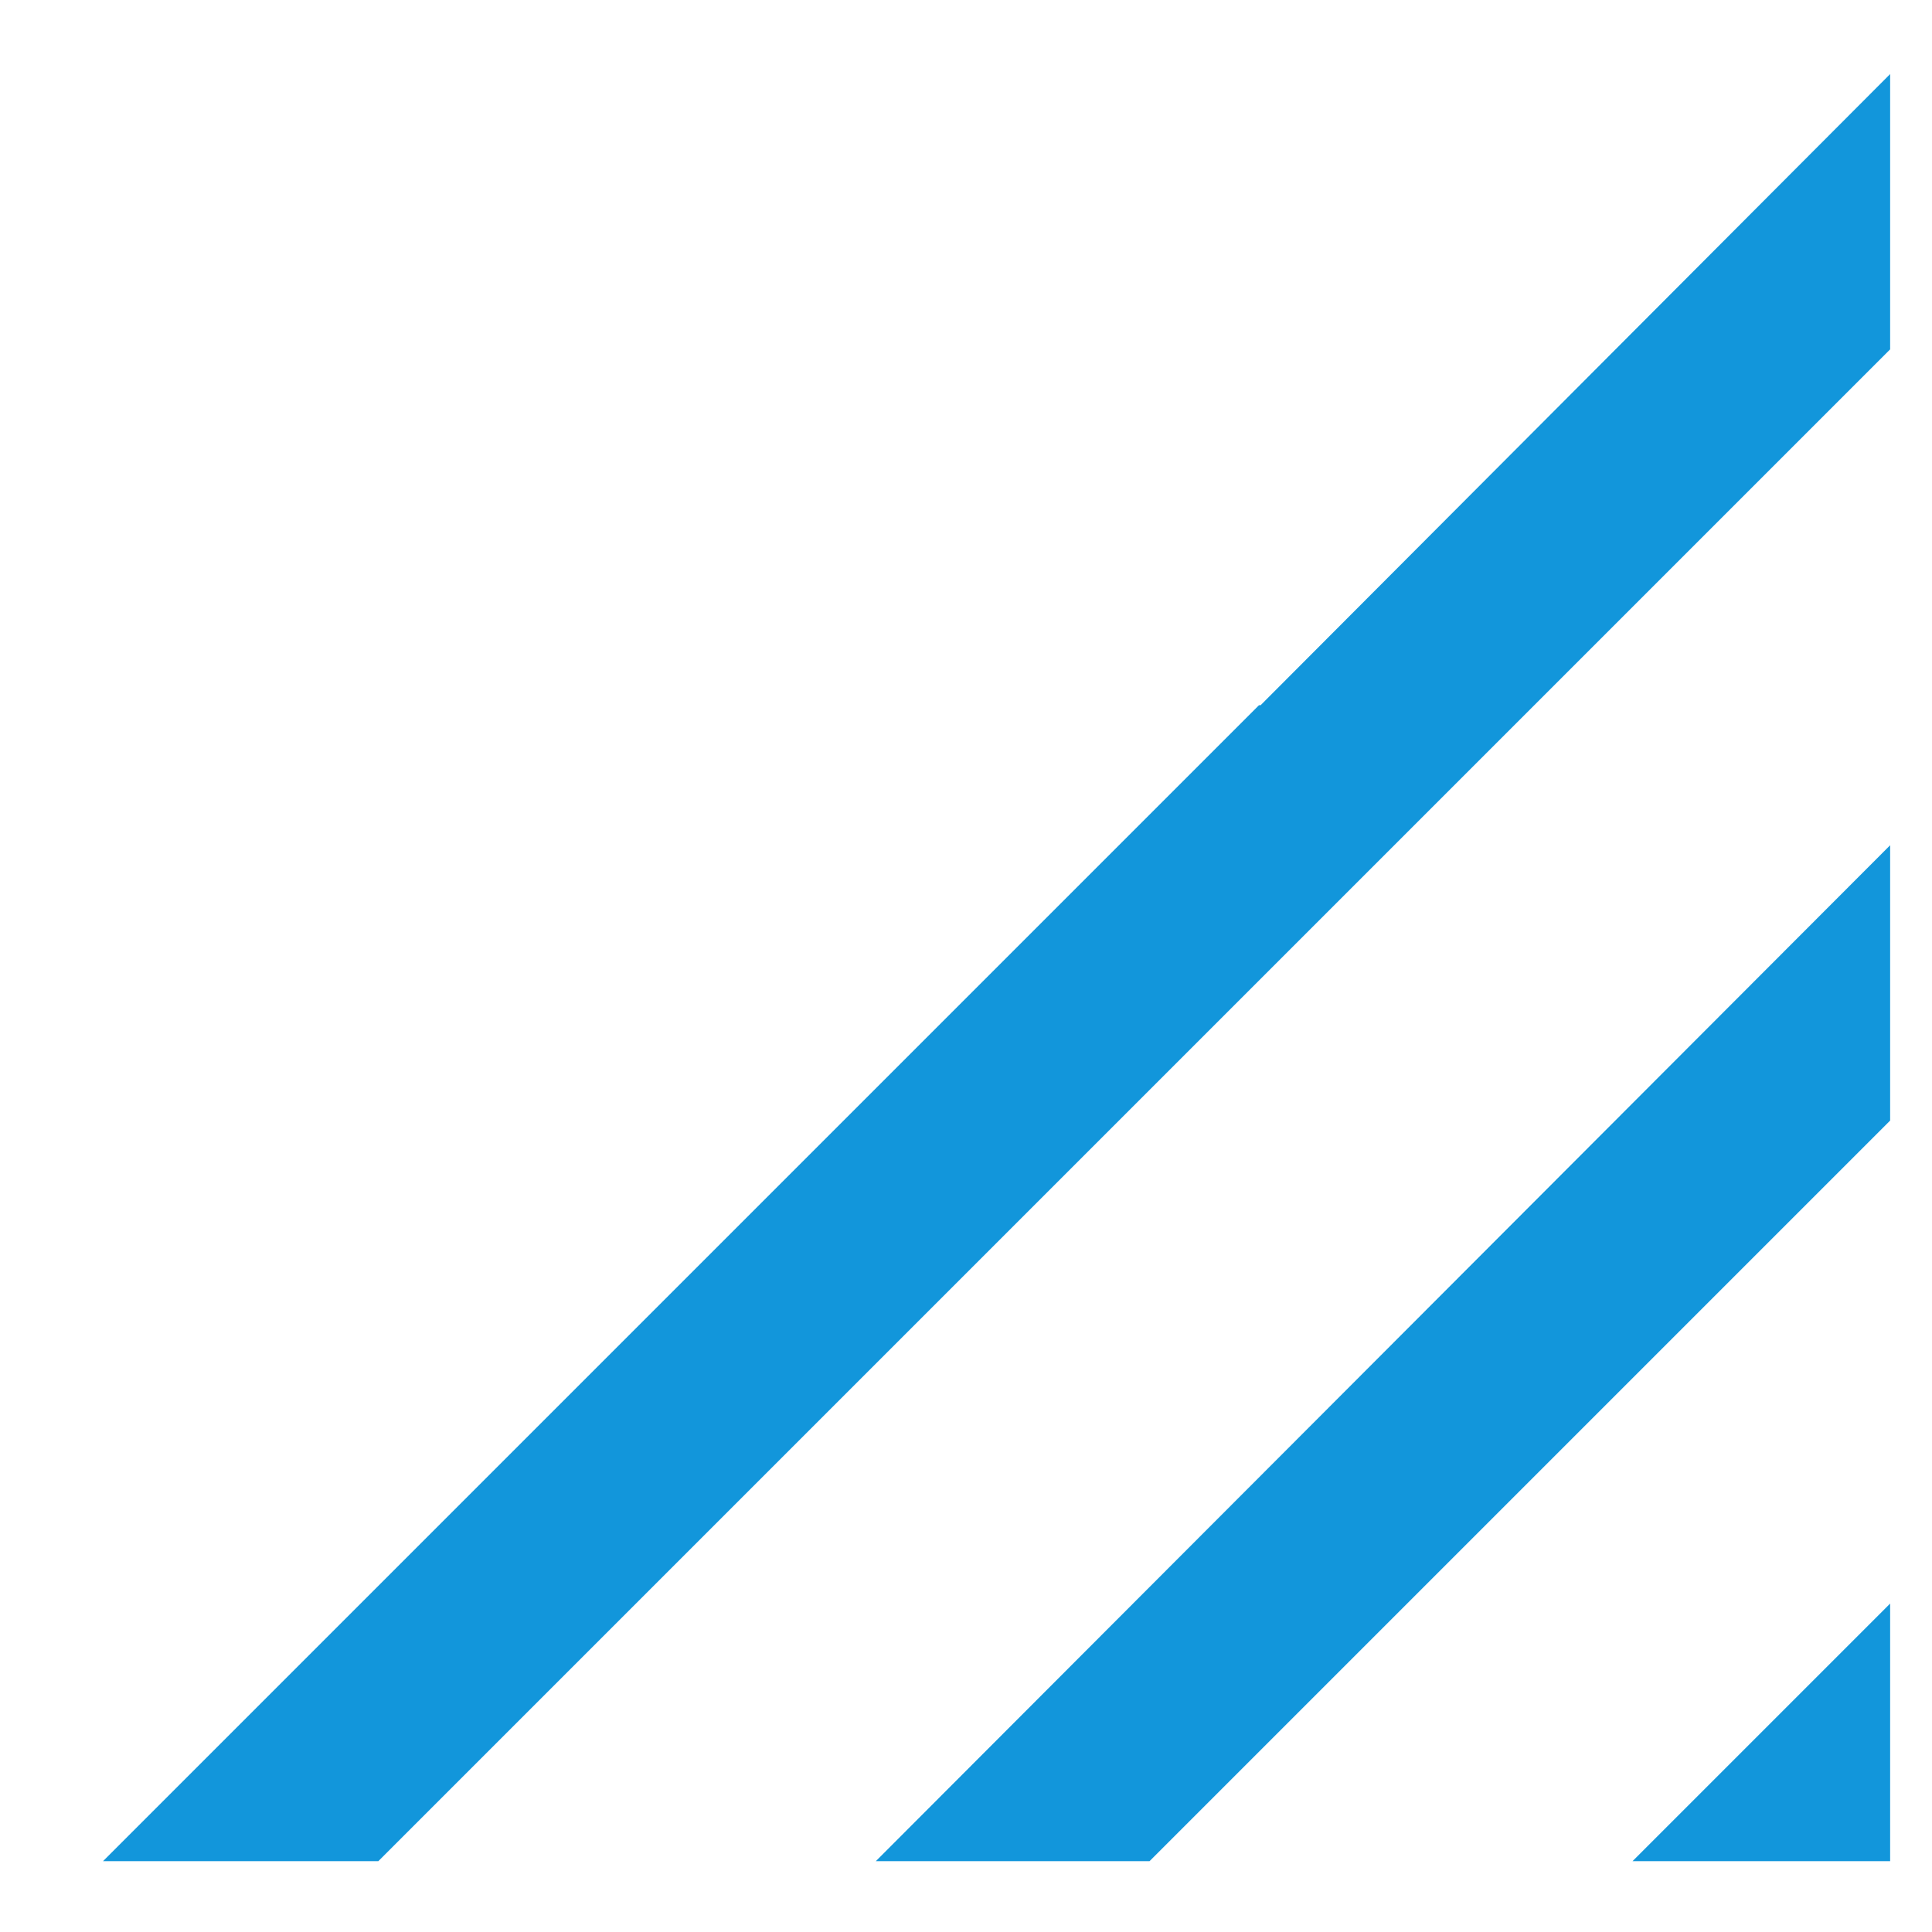 <?xml version="1.0" standalone="no"?><!DOCTYPE svg PUBLIC "-//W3C//DTD SVG 1.1//EN" "http://www.w3.org/Graphics/SVG/1.1/DTD/svg11.dtd"><svg t="1619601369390" class="icon" viewBox="0 0 1024 1024" version="1.1" xmlns="http://www.w3.org/2000/svg" p-id="162584" xmlns:xlink="http://www.w3.org/1999/xlink" width="32" height="32"><defs><style type="text/css"></style></defs><path d="M1001.813 986.453v-136.533l-136.533 136.533zM609.28 986.453l392.533-392.533V448l-537.6 538.453zM668.16 373.76h-0.853L54.613 986.453h145.92l245.76-245.76 555.52-555.52V39.253z" fill="#1296db" p-id="162585"></path></svg>
